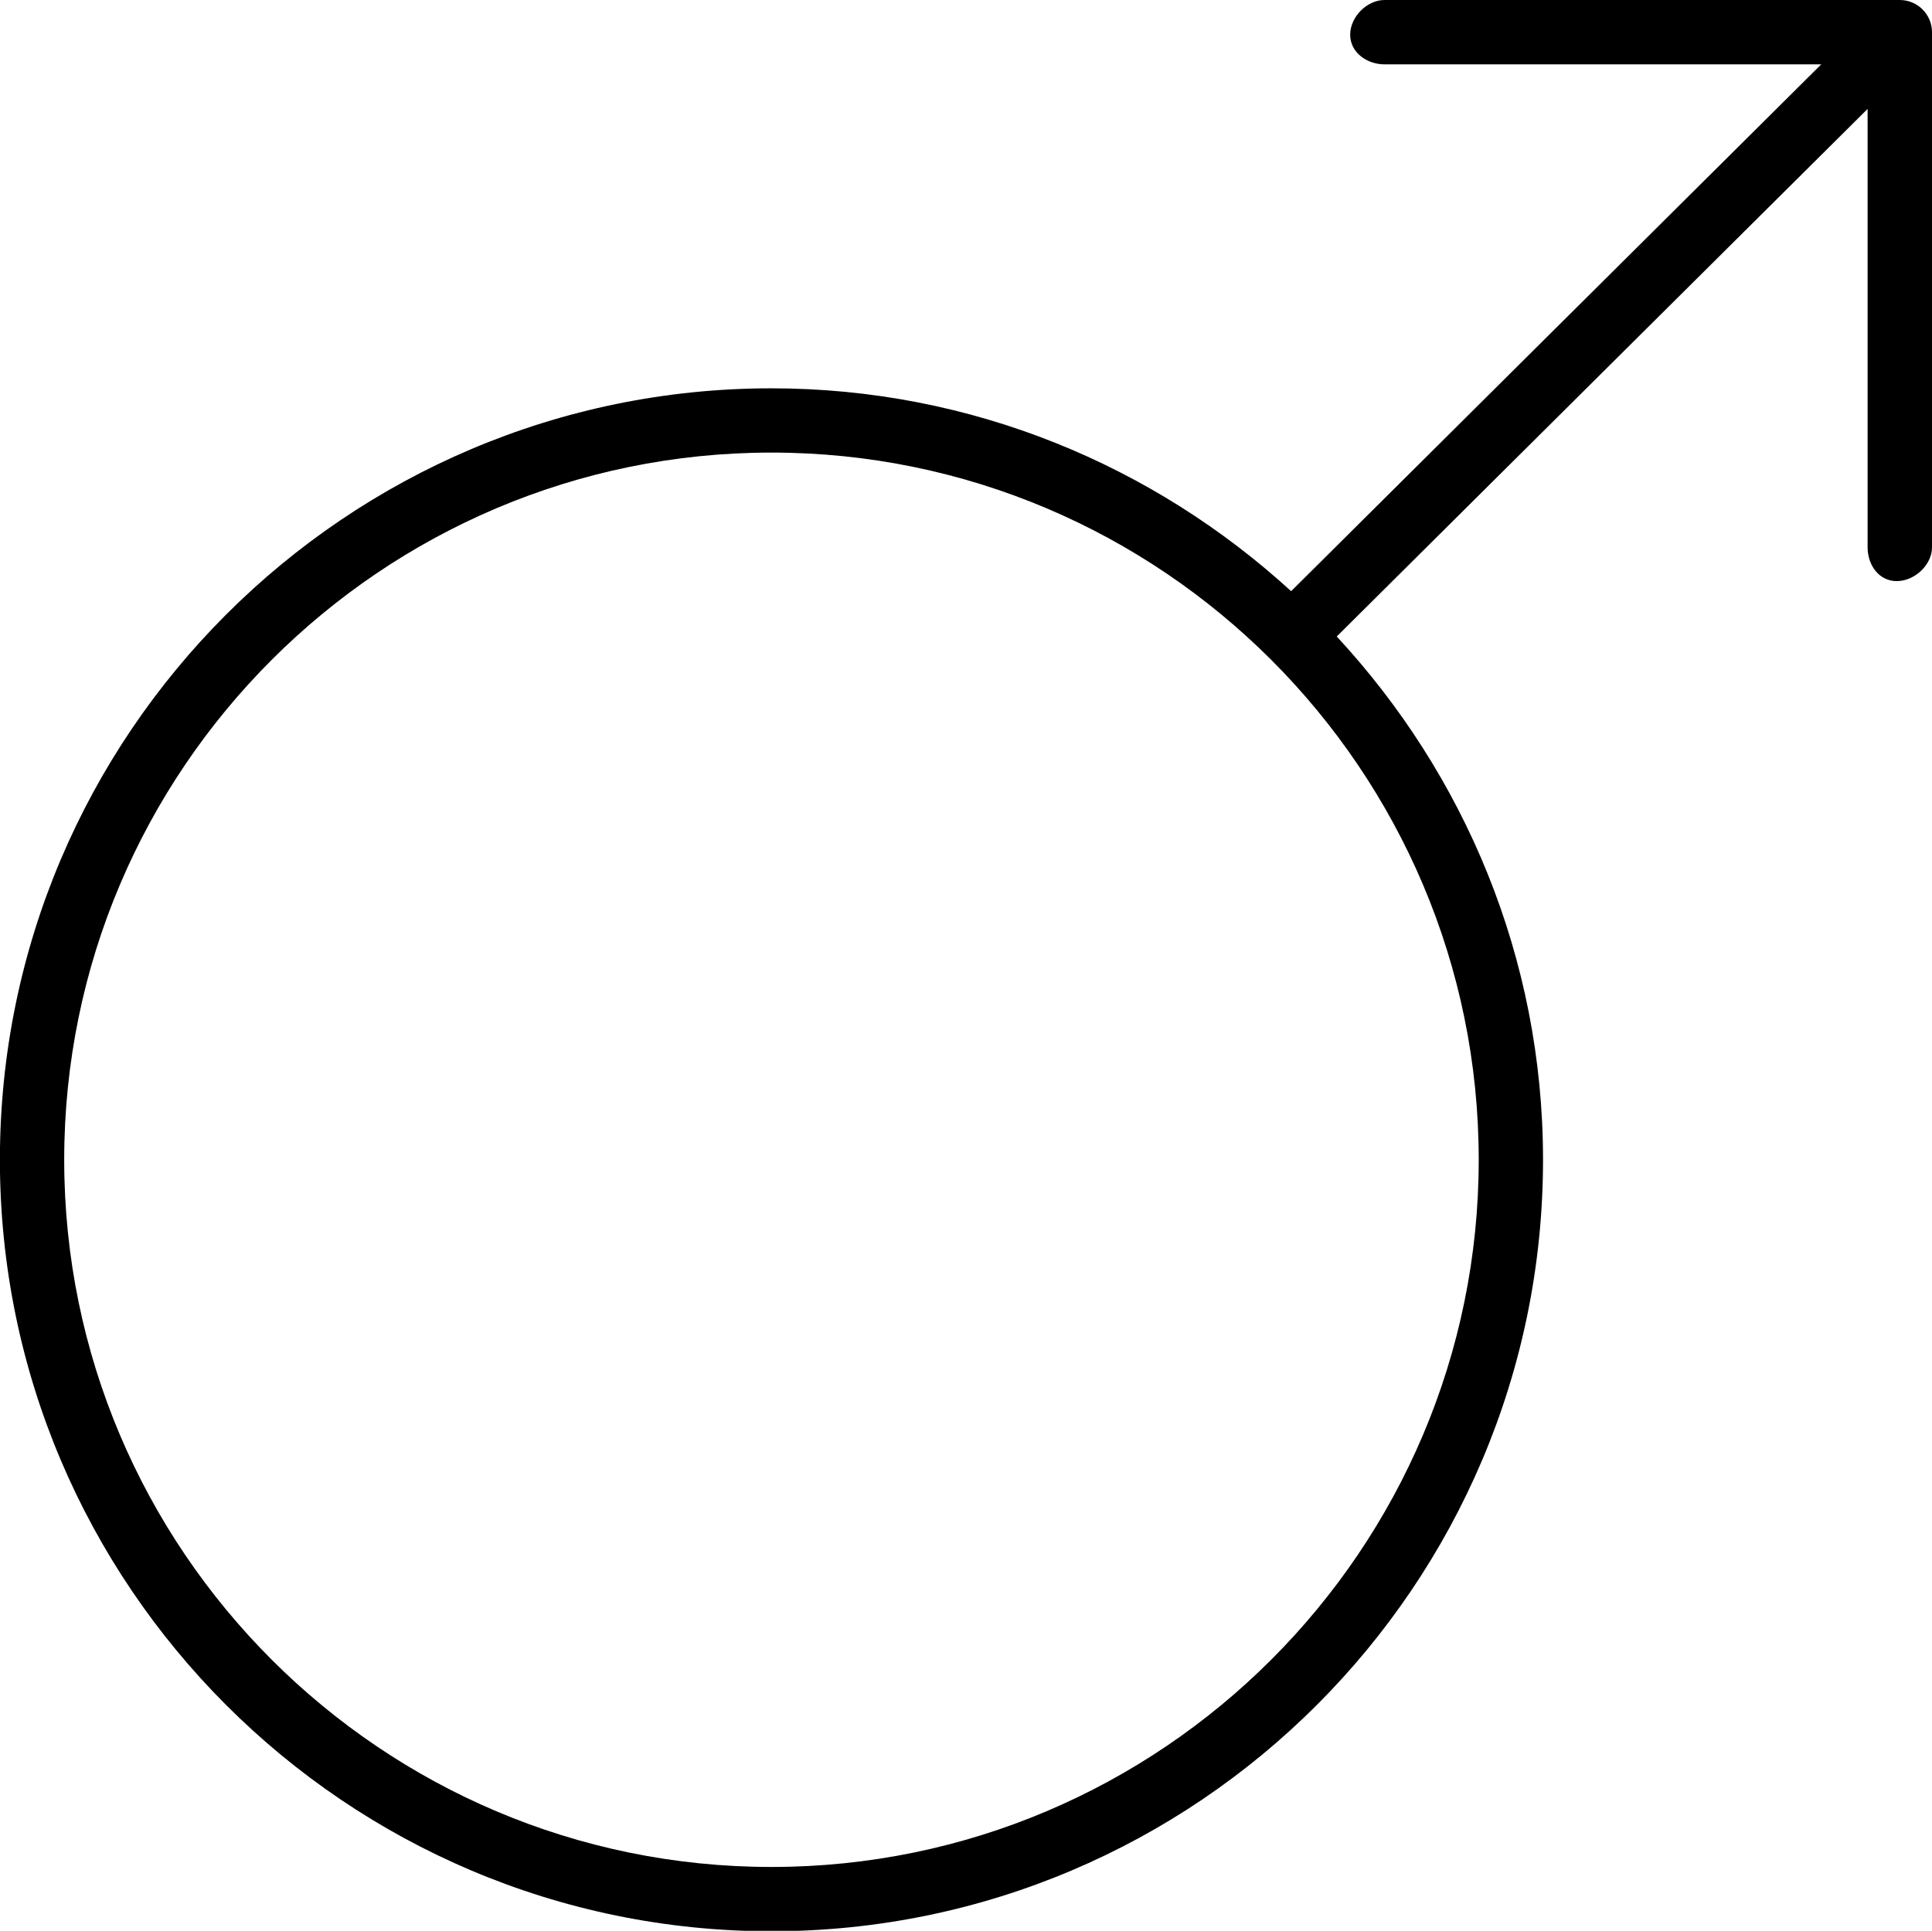 <svg xmlns="http://www.w3.org/2000/svg" xmlns:xlink="http://www.w3.org/1999/xlink" preserveAspectRatio="xMidYMid" width="60" height="59.97" viewBox="0 0 60 59.97">
  <defs>
    <style>
      .cls-1 {
        <!-- fill: #000; -->
        fill-rule: evenodd;
      }
    </style>
  </defs>
  <path d="M58.904,18.049 C58.352,18.049 58.000,17.551 58.000,16.999 L58.000,3.383 L41.514,19.769 C45.476,24.045 47.920,29.747 47.920,36.023 C47.920,49.235 37.170,59.984 23.958,59.984 C10.746,59.984 -0.003,49.235 -0.003,36.023 C-0.003,22.811 10.746,12.061 23.958,12.061 C30.178,12.061 35.833,14.463 40.097,18.362 L56.560,1.999 L43.000,1.999 C42.449,1.999 41.931,1.629 41.931,1.078 C41.931,0.526 42.449,-0.000 43.000,-0.000 L59.000,-0.000 C59.551,-0.000 60.000,0.448 60.000,0.999 L60.000,16.999 C60.000,17.551 59.455,18.049 58.904,18.049 ZM23.958,14.057 C11.847,14.057 1.994,23.911 1.994,36.023 C1.994,48.133 11.847,57.987 23.958,57.987 C36.070,57.987 45.923,48.133 45.923,36.023 C45.923,23.911 36.070,14.057 23.958,14.057 Z" class="cls-1"/>
</svg>
